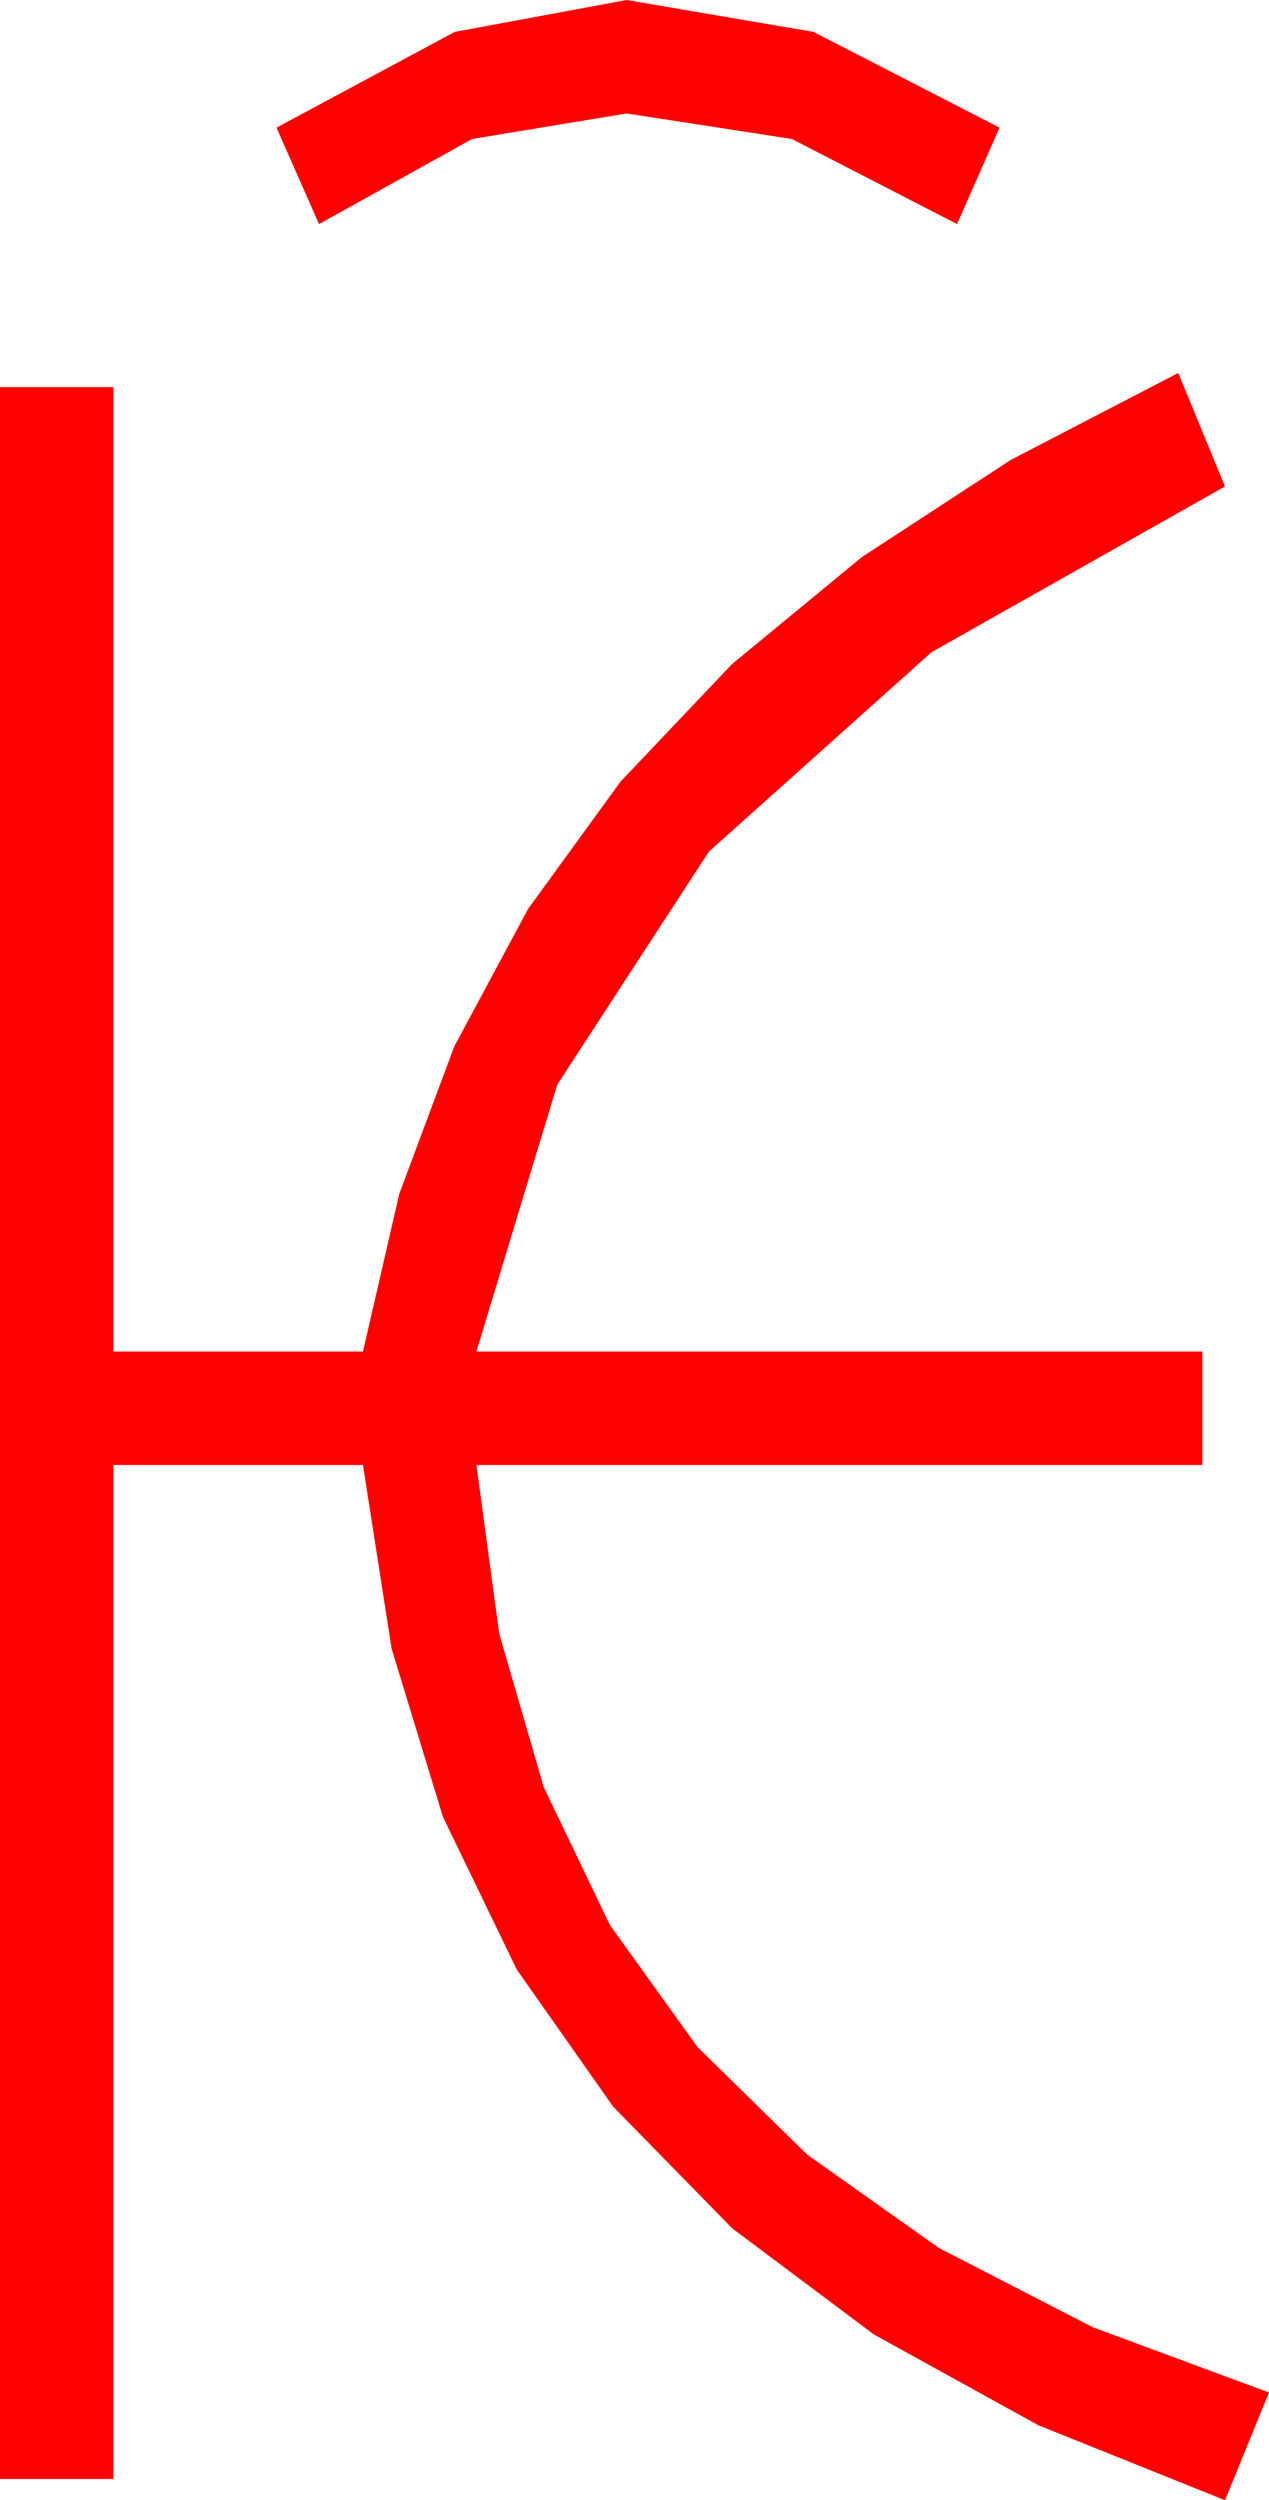 <?xml version="1.0" encoding="utf-8"?>
<!DOCTYPE svg PUBLIC "-//W3C//DTD SVG 1.1//EN" "http://www.w3.org/Graphics/SVG/1.1/DTD/svg11.dtd">
<svg width="26.221" height="51.65" xmlns="http://www.w3.org/2000/svg" xmlns:xlink="http://www.w3.org/1999/xlink" xmlns:xml="http://www.w3.org/XML/1998/namespace" version="1.1">
  <g>
    <g>
      <path style="fill:#FF0000;fill-opacity:1" d="M24.346,7.705L25.312,10.049 19.248,13.473 14.648,17.593 11.514,22.408 9.844,27.92 24.844,27.92 24.844,30.264 9.844,30.264 10.316,33.751 11.235,36.918 12.601,39.764 14.414,42.29 16.679,44.51 19.402,46.439 22.582,48.077 26.221,49.424 25.312,51.65 21.452,50.099 18.058,48.226 15.131,46.034 12.671,43.521 10.678,40.687 9.152,37.533 8.092,34.059 7.5,30.264 2.344,30.264 2.344,51.211 0,51.211 0,7.998 2.344,7.998 2.344,27.92 7.5,27.92 8.25,24.662 9.388,21.614 10.913,18.774 12.825,16.143 15.124,13.72 17.811,11.506 20.885,9.501 24.346,7.705z M12.949,0L16.809,0.659 20.654,2.637 19.775,4.629 16.362,2.871 12.949,2.344 9.756,2.871 6.592,4.629 5.713,2.637 9.397,0.659 12.949,0z" />
    </g>
  </g>
</svg>